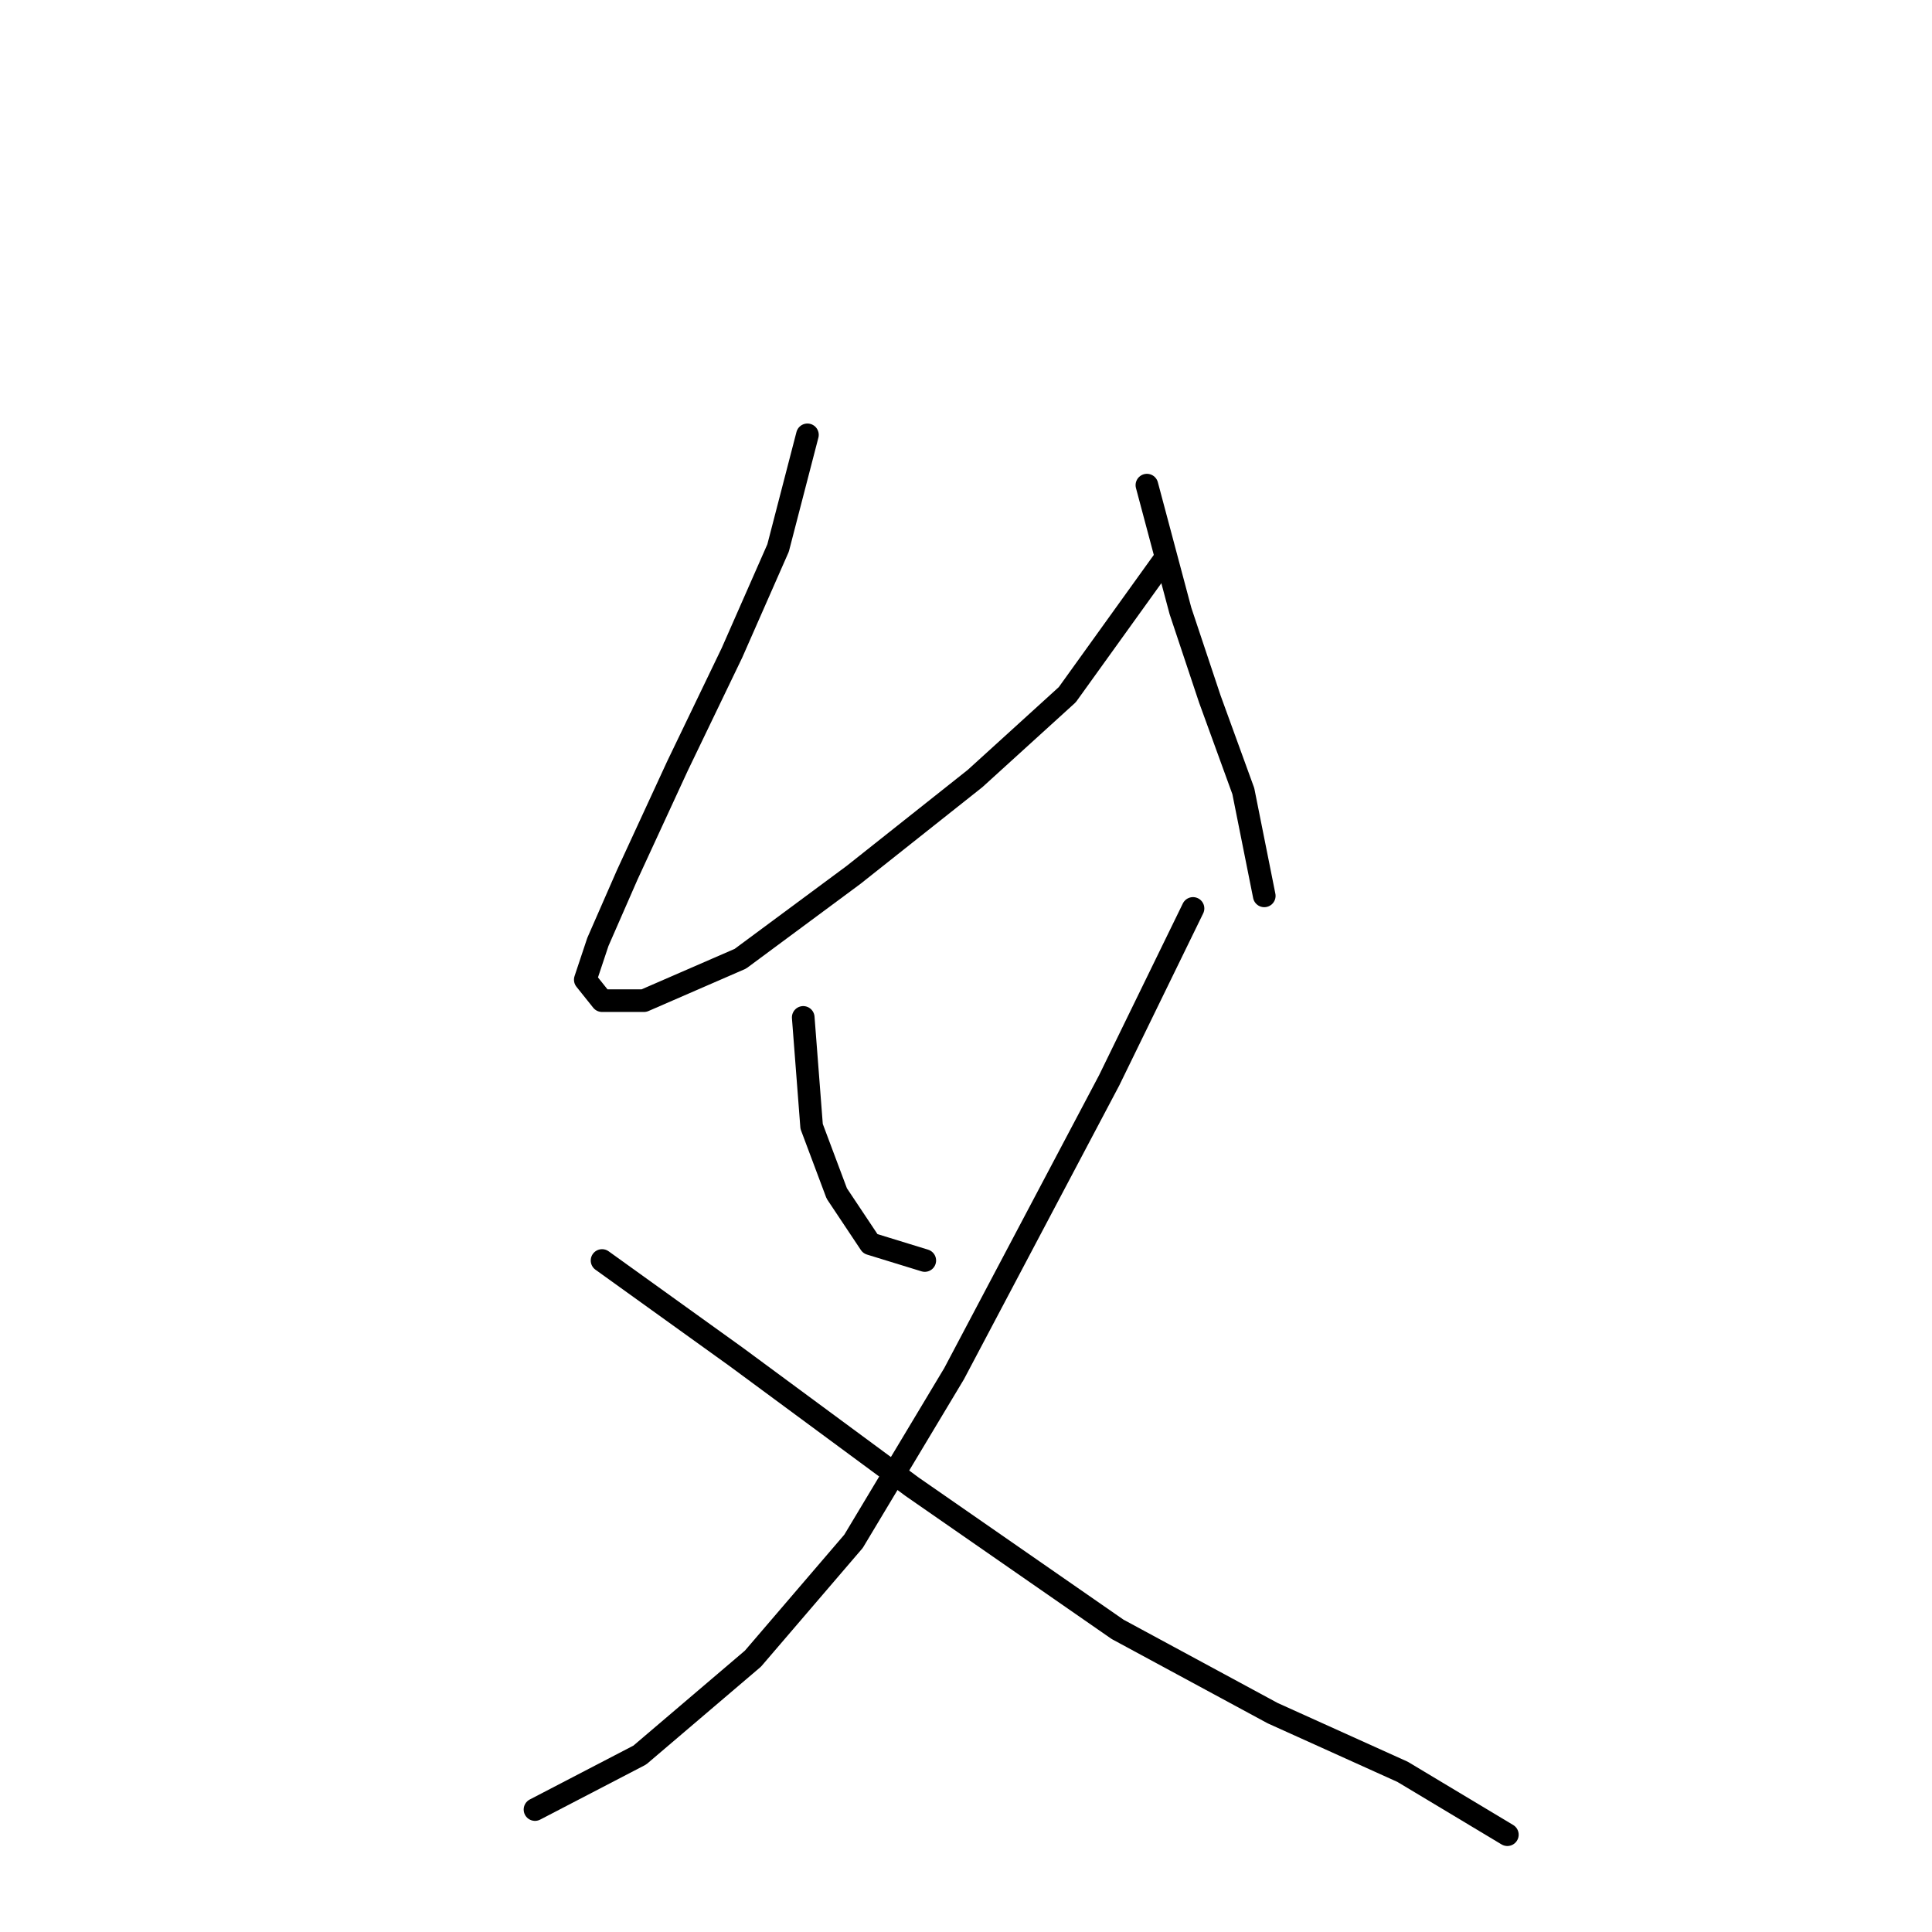 <?xml version="1.0" standalone="no"?>
    <svg width="256" height="256" xmlns="http://www.w3.org/2000/svg" version="1.1">
    <polyline stroke="black" stroke-width="3" stroke-linecap="round" fill="transparent" stroke-linejoin="round" points="106.988 57.619 103.1 72.613 96.991 86.497 89.772 101.491 83.108 115.931 79.22 124.816 77.554 129.814 79.775 132.591 85.329 132.591 98.102 127.038 113.097 115.931 129.202 103.157 141.42 92.05 154.193 74.279 154.193 74.279 " />
        <polyline stroke="black" stroke-width="3" stroke-linecap="round" fill="transparent" stroke-linejoin="round" points="151.971 64.283 156.414 80.943 160.302 92.606 164.744 104.823 167.521 118.707 167.521 118.707 " />
        <polyline stroke="black" stroke-width="3" stroke-linecap="round" fill="transparent" stroke-linejoin="round" points="106.432 134.812 107.543 149.252 110.875 158.137 115.318 164.802 122.538 167.023 122.538 167.023 " />
        <polyline stroke="black" stroke-width="3" stroke-linecap="round" fill="transparent" stroke-linejoin="round" points="158.08 120.373 146.973 143.143 126.425 182.017 113.097 204.232 99.768 219.781 84.774 232.555 70.89 239.774 70.89 239.774 " />
        <polyline stroke="black" stroke-width="3" stroke-linecap="round" fill="transparent" stroke-linejoin="round" points="79.775 167.023 97.547 179.796 120.872 197.012 148.084 215.894 168.632 227.001 185.848 234.776 199.732 243.106 199.732 243.106 " />
        </svg>